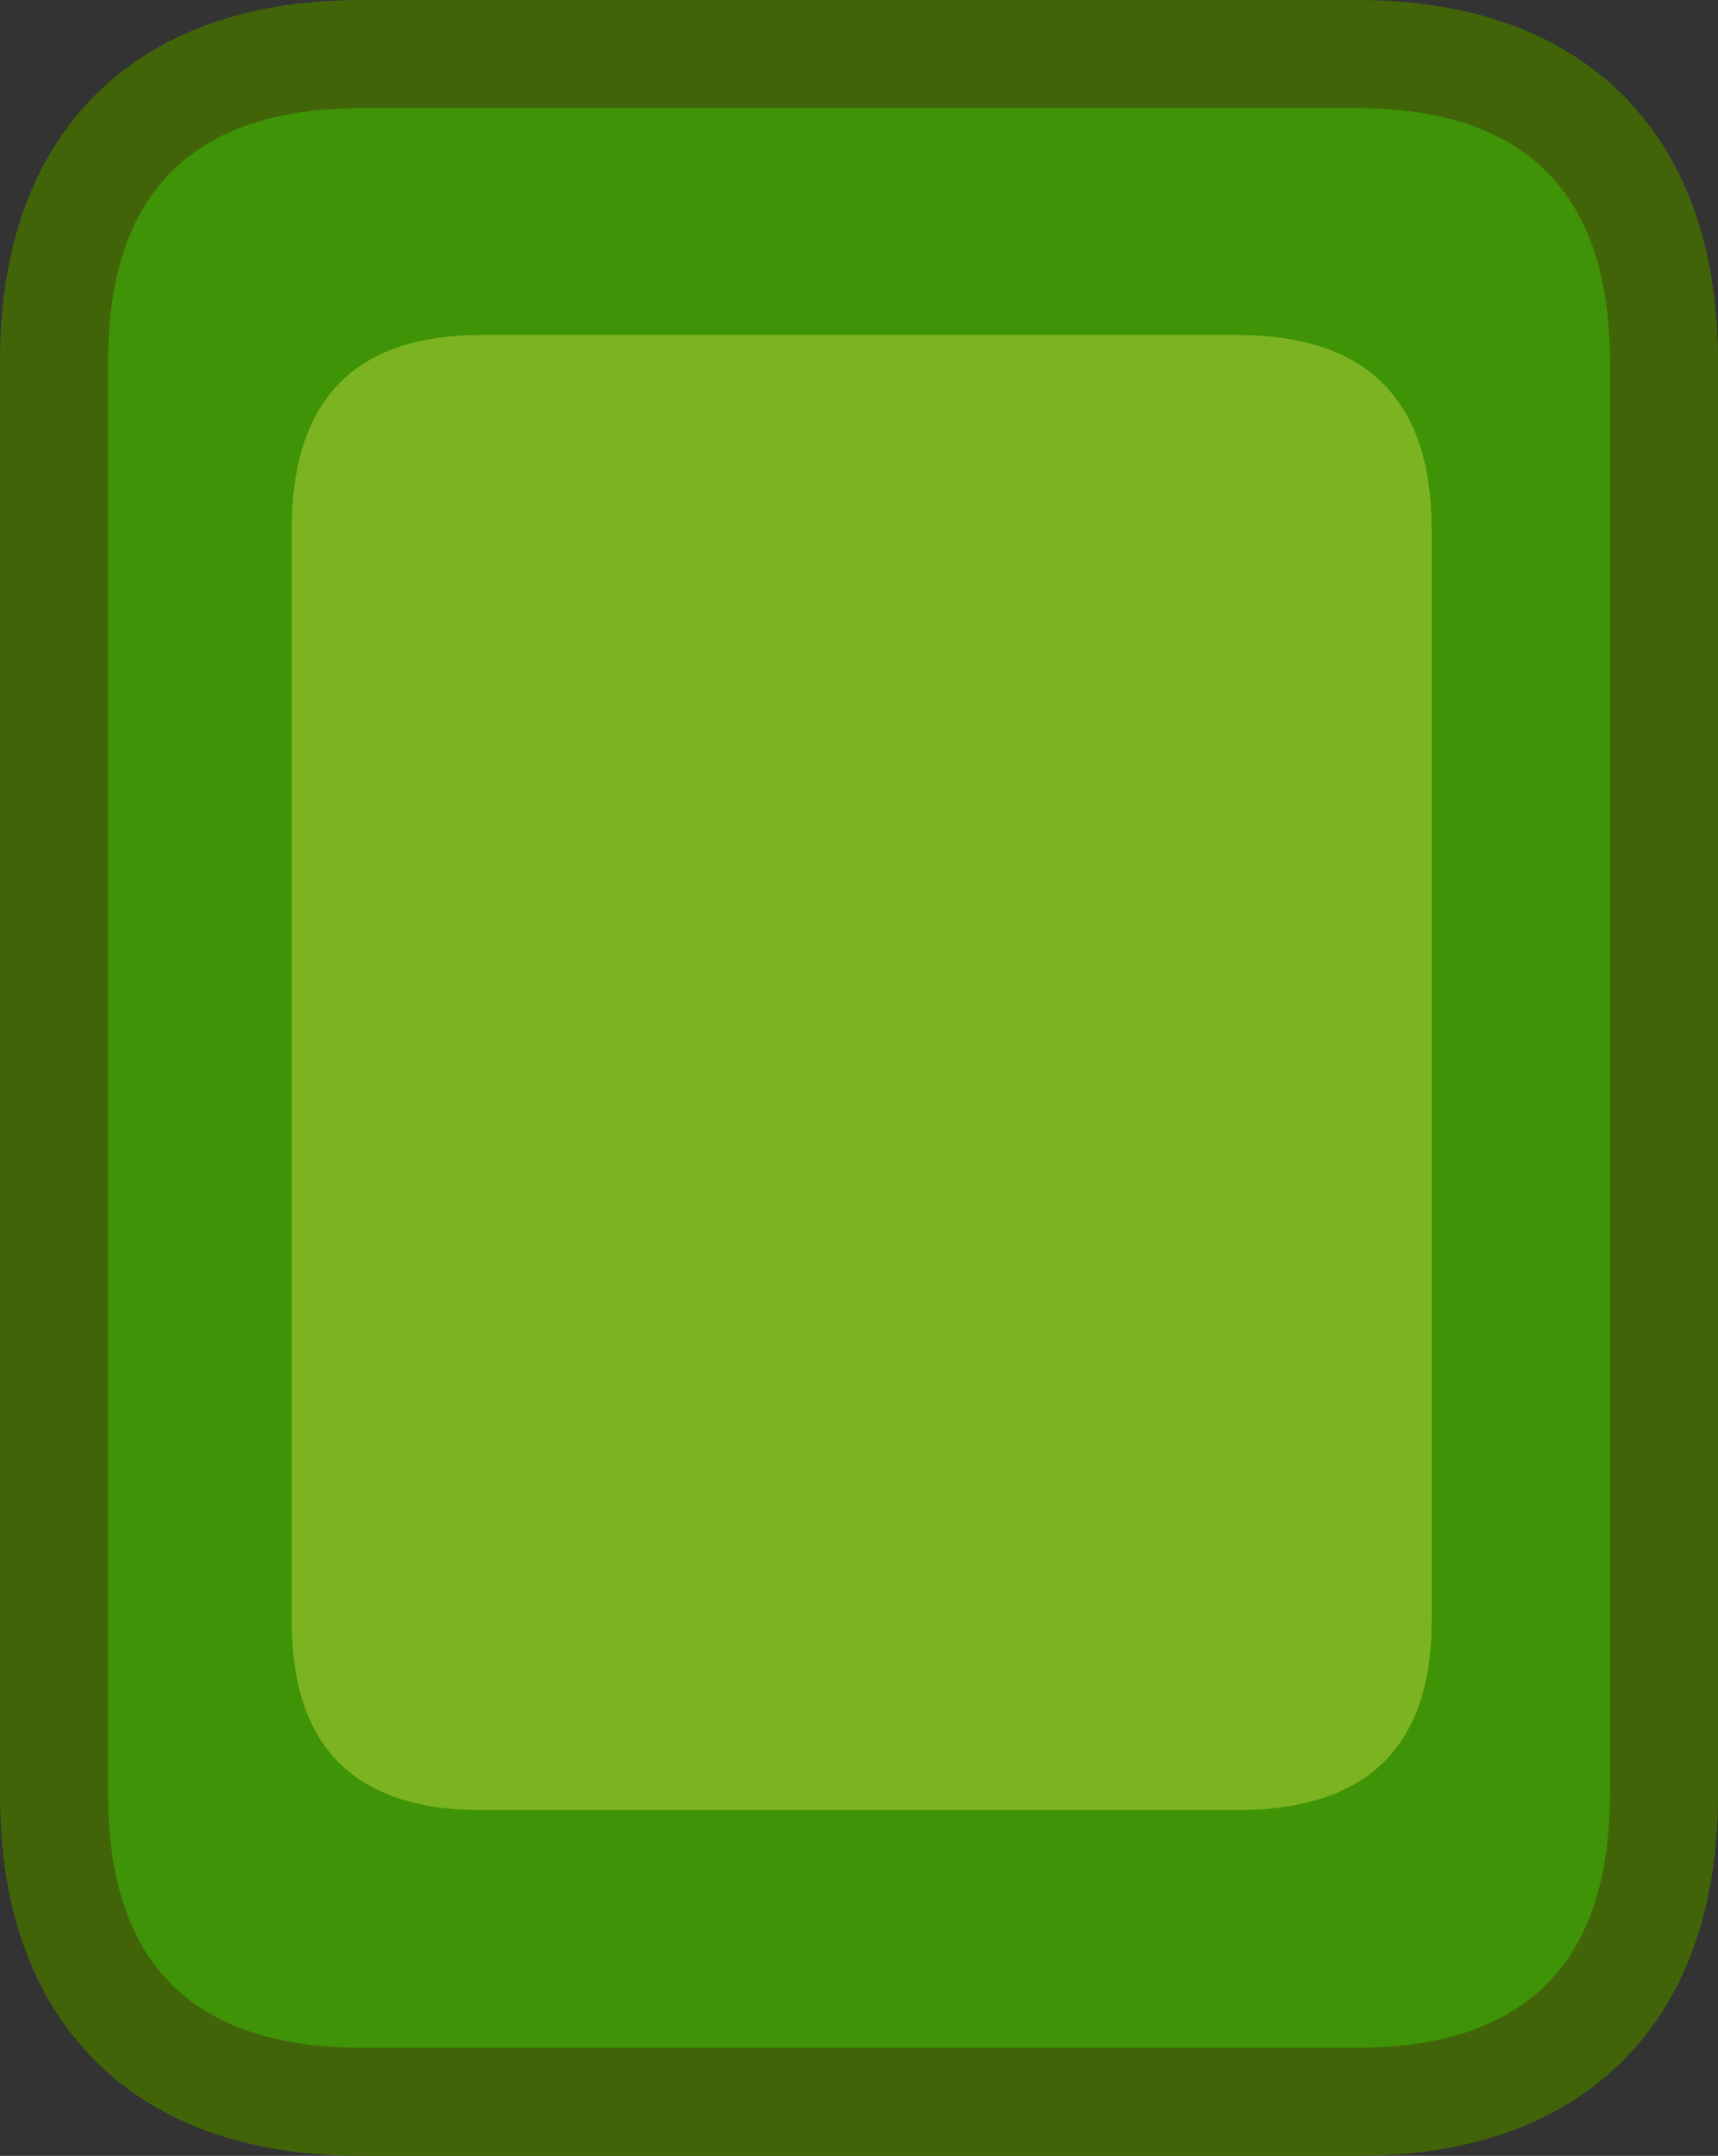 <?xml version="1.0" encoding="UTF-8" standalone="no"?>
<svg xmlns:xlink="http://www.w3.org/1999/xlink" height="19.95px" width="15.9px" xmlns="http://www.w3.org/2000/svg">
  <rect width="100%" height="100%" fill="#333333" stroke="none"/>
  <g transform="matrix(1.0, 0.0, 0.0, 1.0, 8.9, 9.9)">
    <path d="M6.0 6.7 Q6.0 9.05 3.65 9.05 L-5.55 9.05 Q-7.9 9.05 -7.9 6.7 L-7.9 -6.55 Q-7.9 -8.9 -5.55 -8.9 L3.65 -8.9 Q6.0 -8.9 6.0 -6.55 L6.0 6.7" fill="#ffffff" fill-rule="evenodd" stroke="none"/>
    <path d="M6.0 6.7 L6.0 -6.55 Q6.0 -8.9 3.65 -8.9 L-5.55 -8.9 Q-7.9 -8.9 -7.9 -6.55 L-7.9 6.7 Q-7.9 9.05 -5.55 9.05 L3.65 9.05 Q6.0 9.05 6.0 6.7 Z" fill="none" stroke="#416409" stroke-linecap="round" stroke-linejoin="round" stroke-width="2.0"/>
    <path d="M3.65 -8.9 Q6.0 -8.9 6.0 -6.55 L6.0 6.7 Q6.0 9.05 3.65 9.05 L-5.55 9.05 Q-7.9 9.05 -7.9 6.7 L-7.9 -6.55 Q-7.9 -8.9 -5.55 -8.9 L3.65 -8.9" fill="#3f9306" fill-rule="evenodd" stroke="none"/>
    <path d="M-4.45 -6.8 L2.55 -6.8 Q4.35 -6.8 4.35 -5.0 L4.35 5.1 Q4.35 6.85 2.55 6.85 L-4.45 6.85 Q-6.2 6.85 -6.2 5.1 L-6.2 -5.0 Q-6.2 -6.8 -4.45 -6.8" fill="#7cb421" fill-rule="evenodd" stroke="none"/>
  </g>
</svg>
